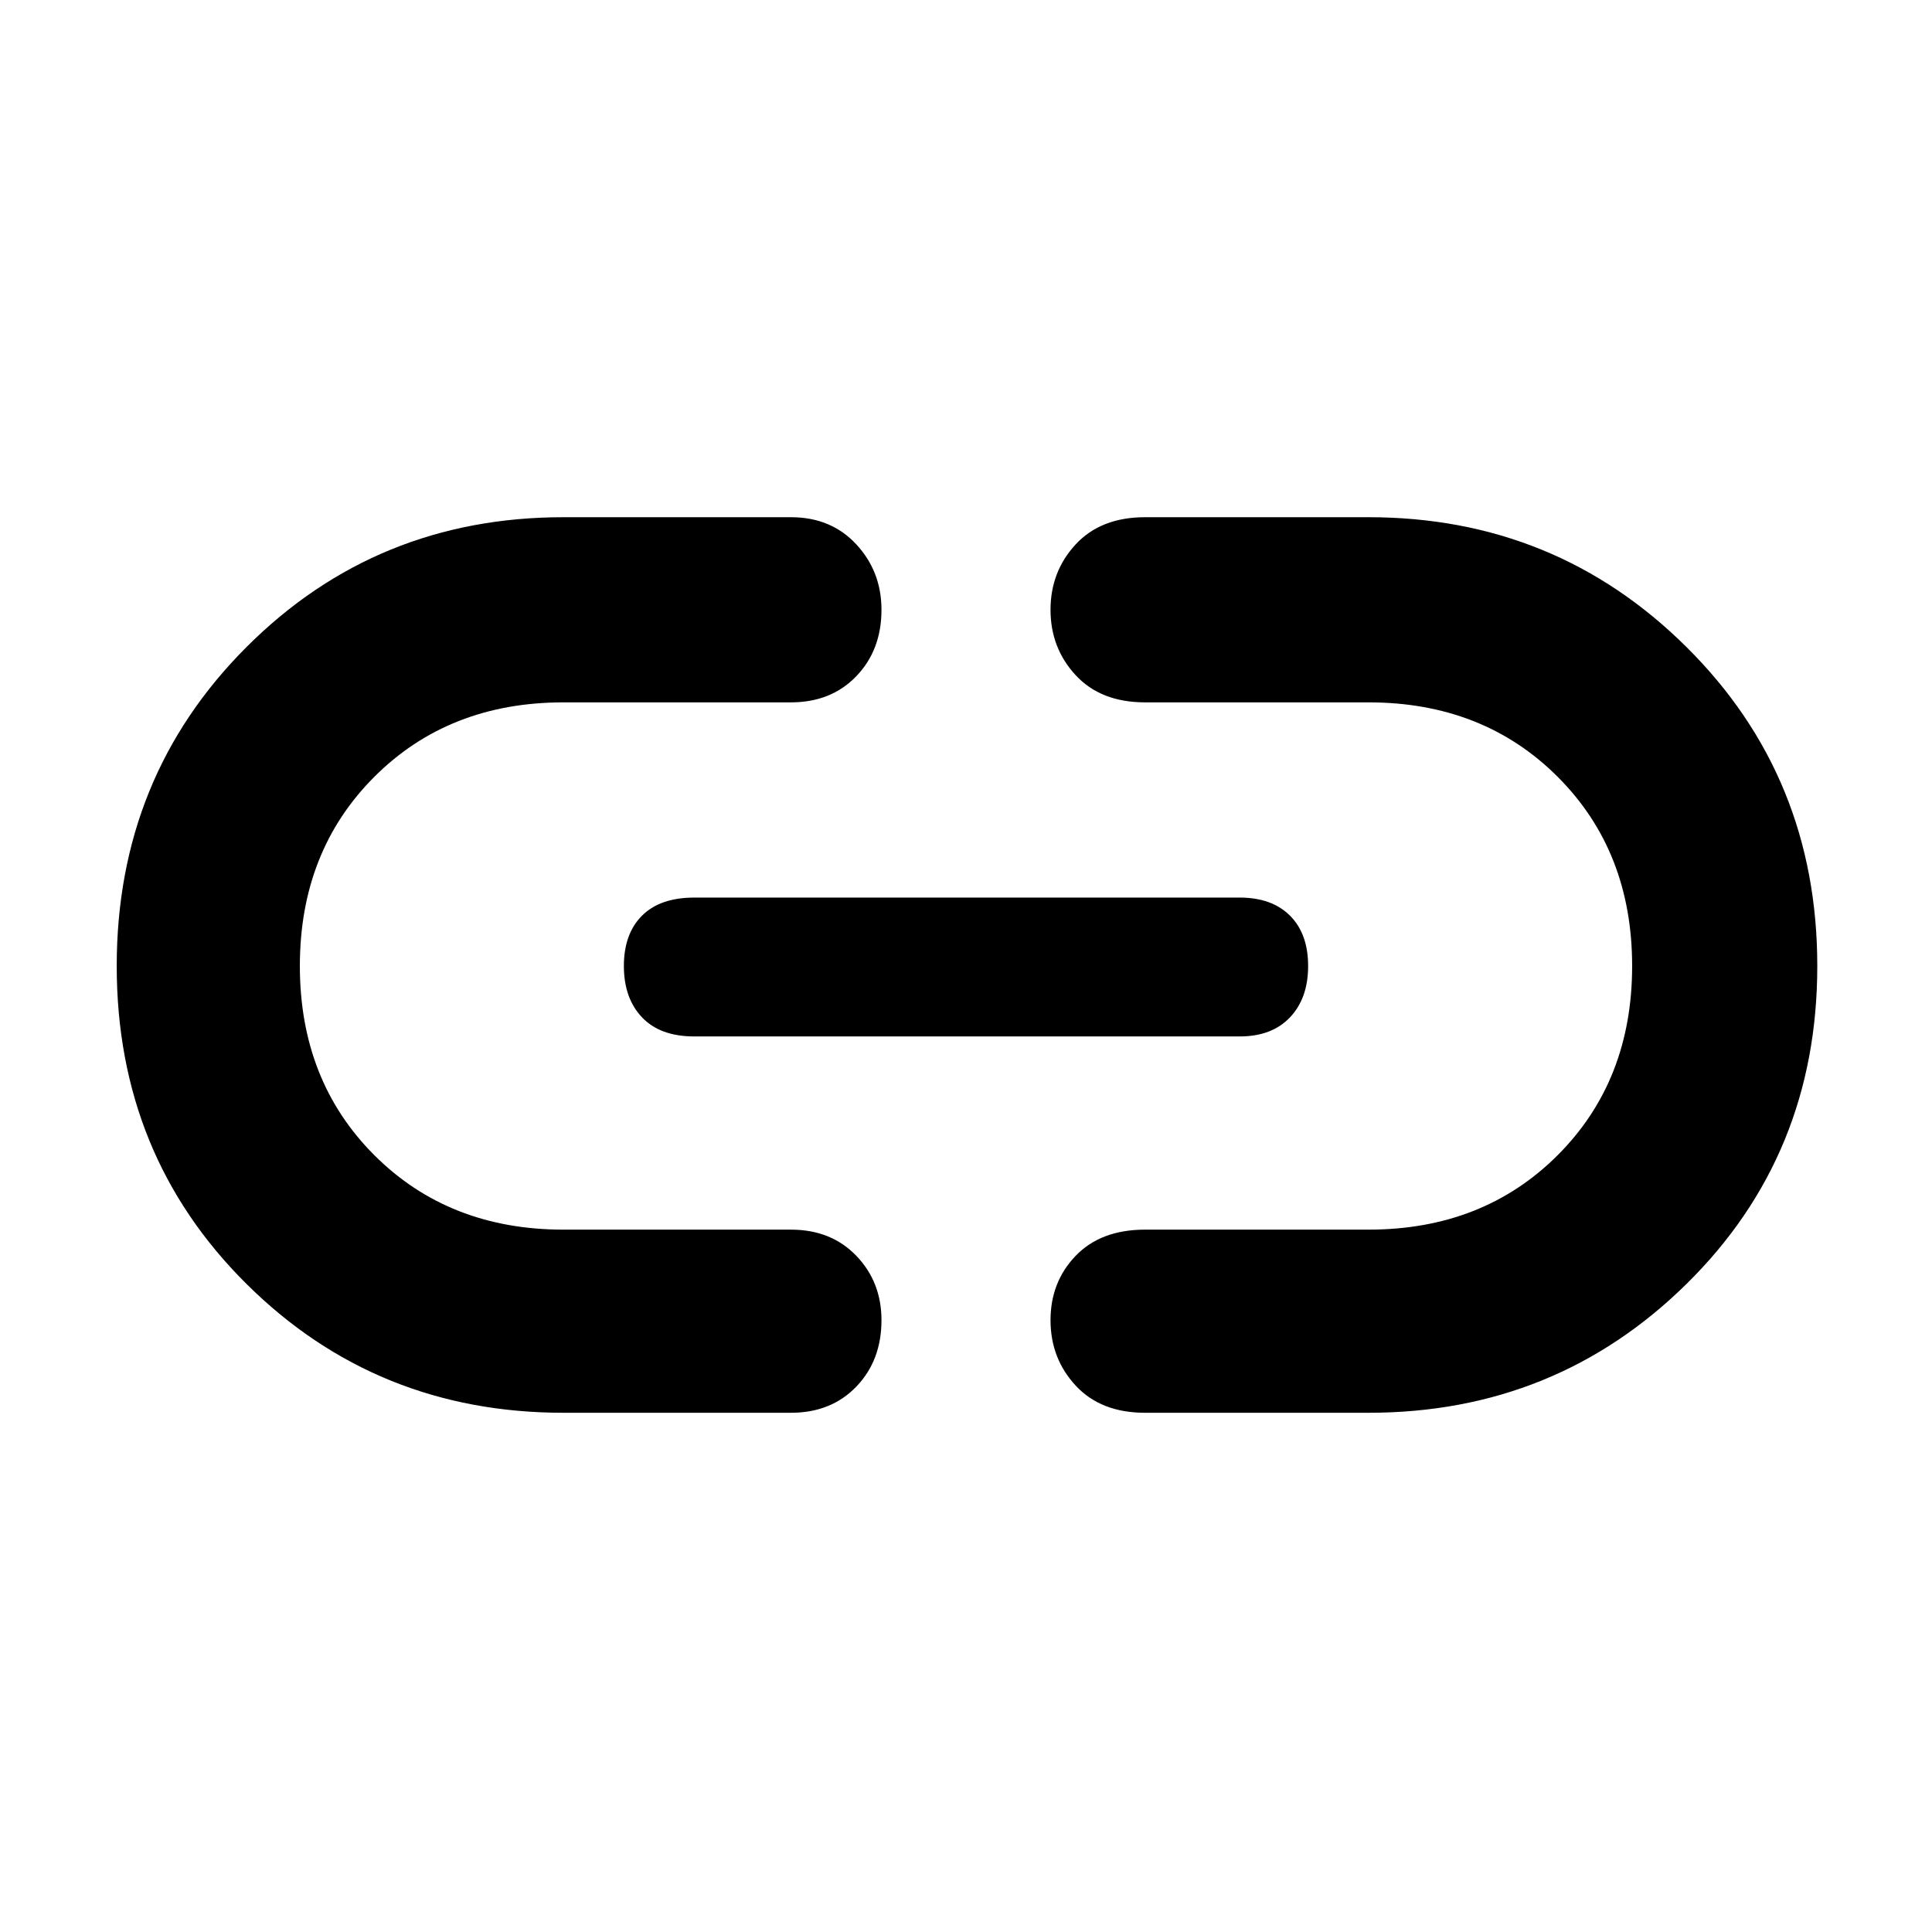 <svg xmlns="http://www.w3.org/2000/svg" height="48" width="48"><path d="M14 35.1q-4.65 0-7.875-3.2Q2.9 28.7 2.9 24t3.225-7.925Q9.35 12.85 14 12.85h5.65q1 0 1.625.675t.625 1.625q0 1-.625 1.65-.625.65-1.625.65H14q-2.85 0-4.7 1.85T7.45 24q0 2.85 1.85 4.7t4.7 1.85h5.65q1 0 1.625.65t.625 1.6q0 1-.625 1.65-.625.65-1.625.65Zm3.25-9.35q-.85 0-1.3-.475Q15.5 24.8 15.5 24q0-.8.45-1.25.45-.45 1.3-.45H30.8q.8 0 1.25.45.45.45.45 1.25t-.45 1.275q-.45.475-1.25.475Zm11.2 9.35q-1.1 0-1.725-.675T26.1 32.8q0-.95.625-1.6.625-.65 1.725-.65H34q2.85 0 4.7-1.85t1.85-4.7q0-2.85-1.85-4.7T34 17.45h-5.55q-1.1 0-1.725-.675T26.1 15.15q0-.95.625-1.625t1.725-.675H34q4.65 0 7.9 3.225T45.15 24q0 4.7-3.25 7.9T34 35.1Z"/></svg>